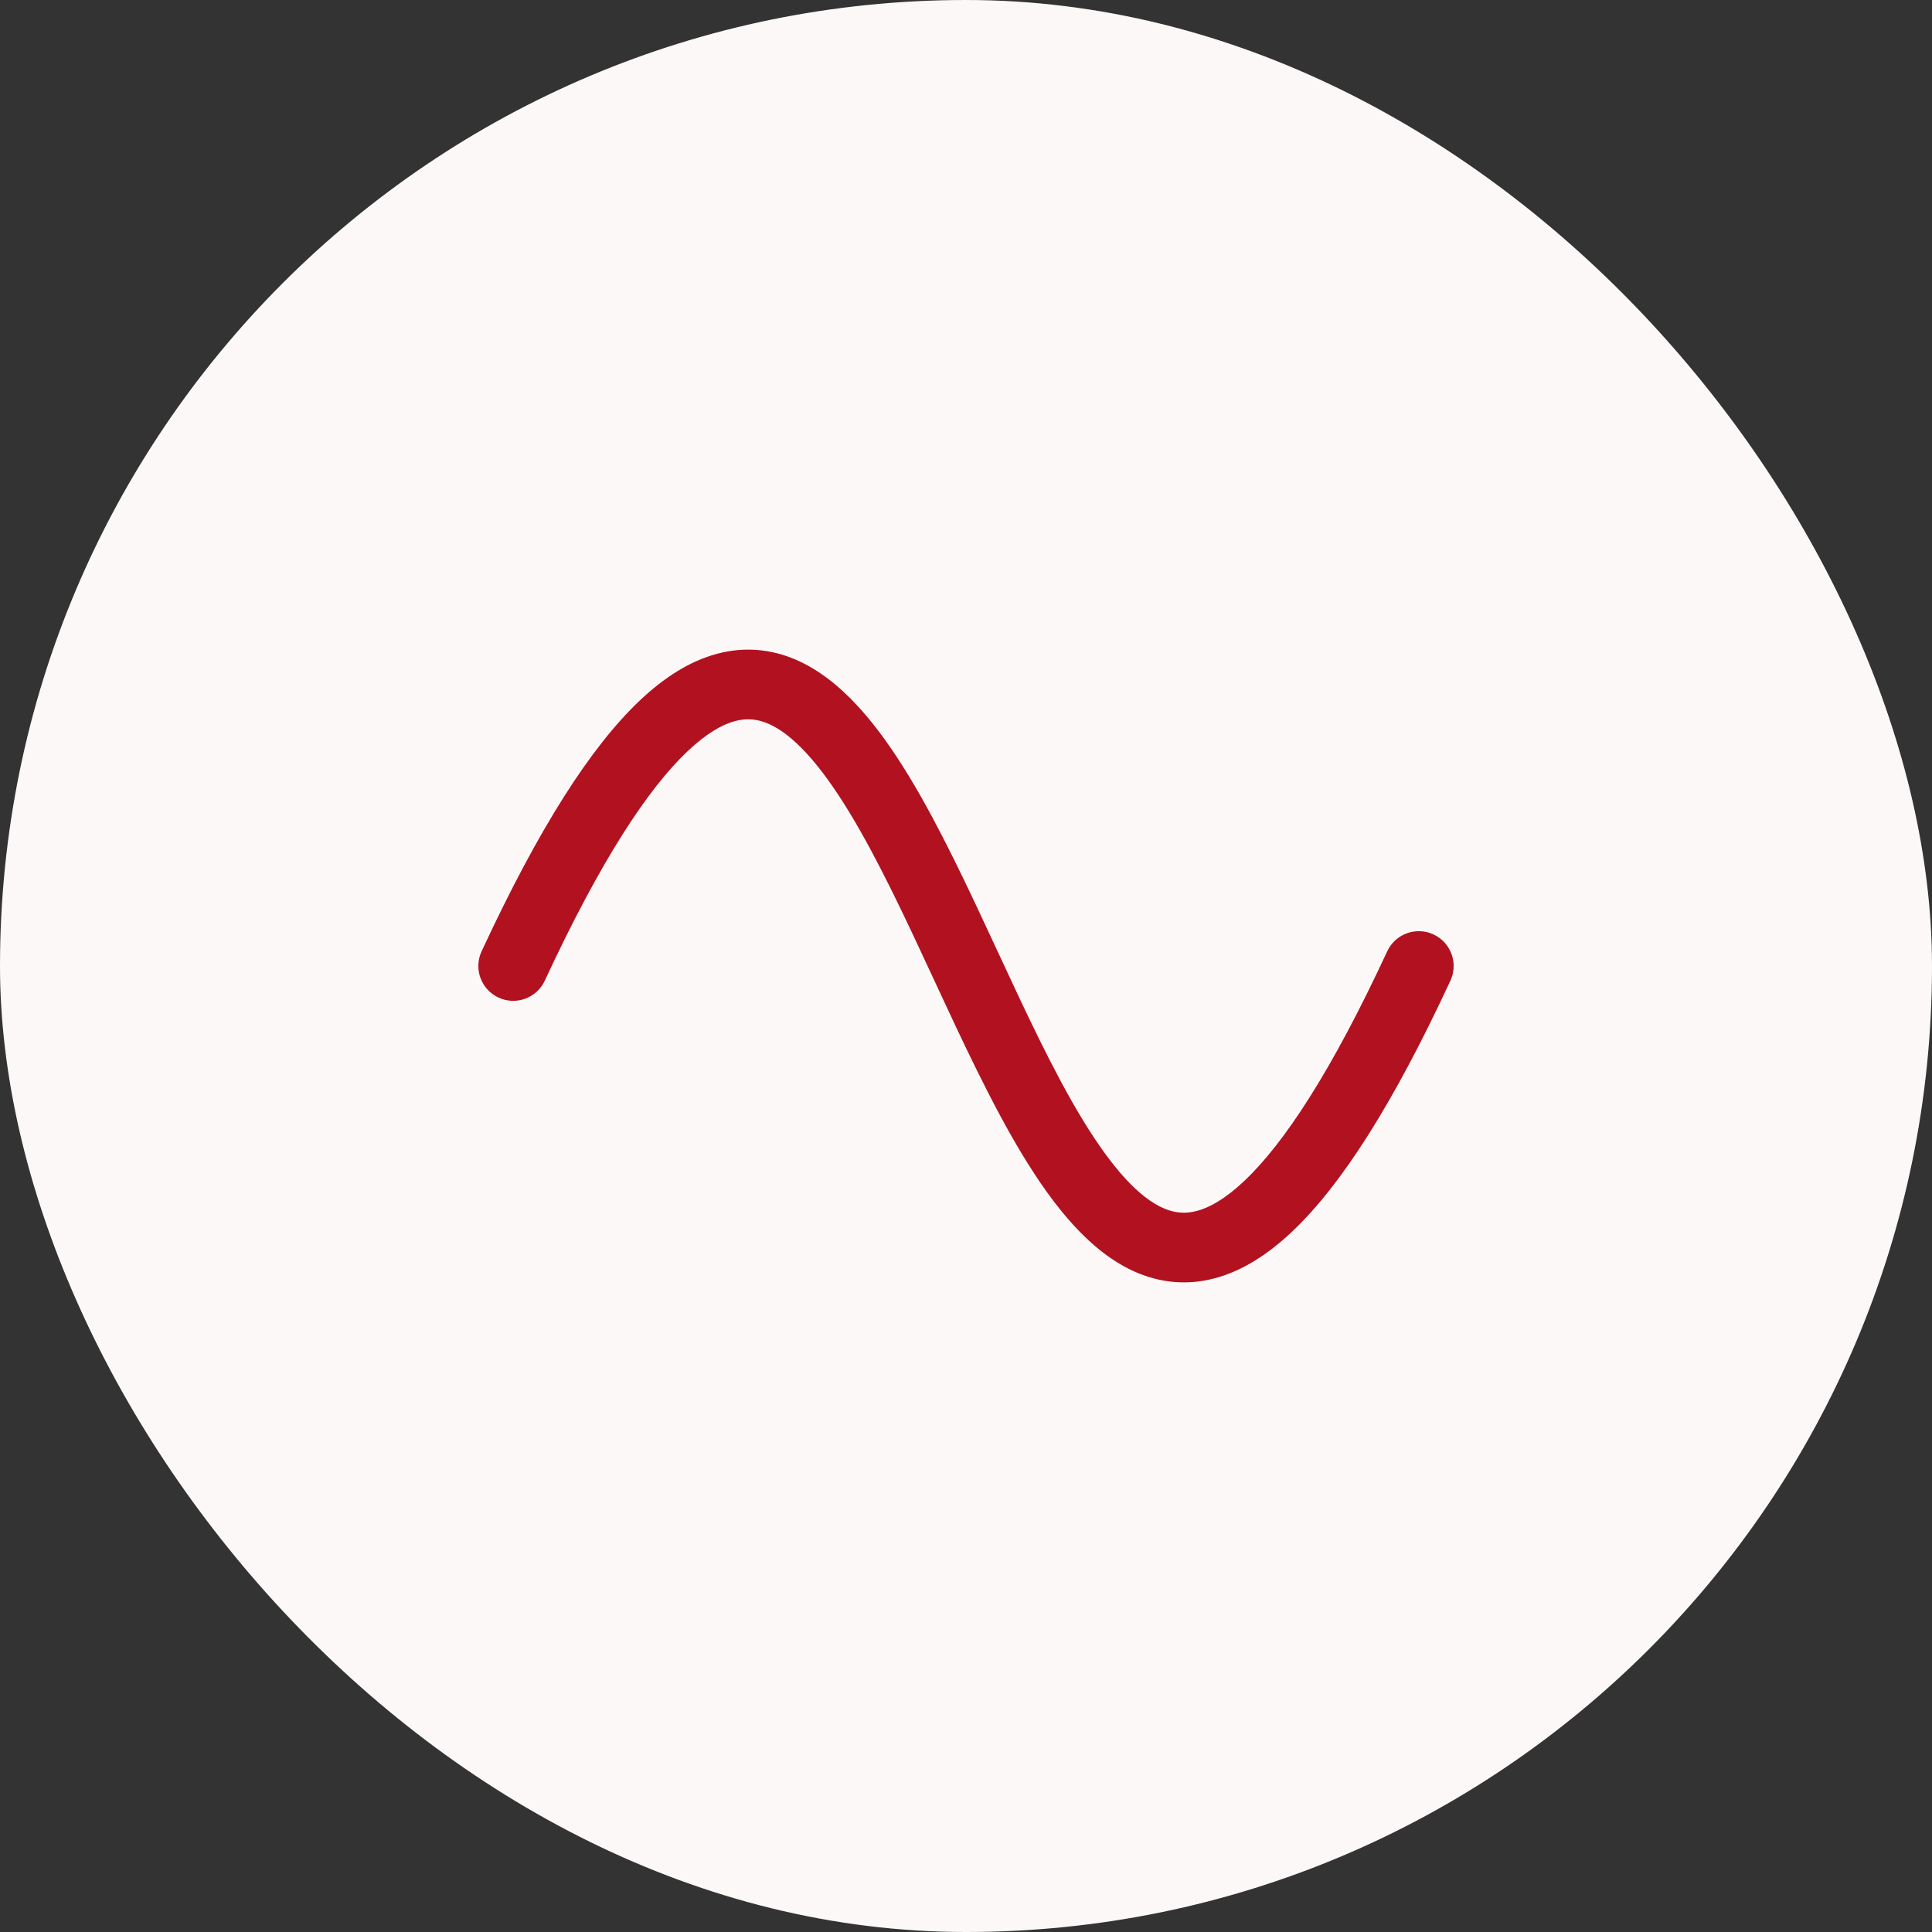 <svg width="52" height="52" viewBox="0 0 52 52" fill="none" xmlns="http://www.w3.org/2000/svg">
<rect x="0" y="0" width="52" height="52" fill="#333333" stroke="none"/>
<rect width="52" height="52" rx="26" fill="#FDF8F8"/>
<path fill-rule="evenodd" clip-rule="evenodd" d="M18.504 20.221C17.446 21.223 16.173 23.141 14.663 26.395C14.445 26.864 13.887 27.069 13.418 26.85C12.948 26.632 12.744 26.075 12.962 25.605C14.498 22.297 15.892 20.113 17.214 18.86C17.883 18.226 18.576 17.789 19.302 17.596C20.047 17.398 20.762 17.473 21.42 17.756C22.663 18.292 23.649 19.549 24.469 20.899C25.305 22.277 26.085 23.956 26.836 25.574L26.85 25.605C27.618 27.259 28.357 28.848 29.134 30.128C29.933 31.444 30.661 32.237 31.322 32.522C31.617 32.649 31.901 32.676 32.216 32.592C32.549 32.504 32.975 32.273 33.496 31.78C34.554 30.777 35.827 28.859 37.337 25.605C37.555 25.136 38.113 24.932 38.582 25.15C39.052 25.368 39.256 25.925 39.038 26.395C37.502 29.704 36.108 31.887 34.786 33.141C34.117 33.775 33.424 34.211 32.698 34.404C31.953 34.603 31.238 34.527 30.58 34.244C29.337 33.709 28.351 32.451 27.531 31.101C26.695 29.723 25.915 28.044 25.164 26.426L25.15 26.395C24.382 24.741 23.643 23.152 22.866 21.872C22.067 20.557 21.339 19.763 20.678 19.478C20.383 19.351 20.099 19.324 19.784 19.408C19.451 19.497 19.025 19.727 18.504 20.221Z" fill="#B21120"/>
</svg>

